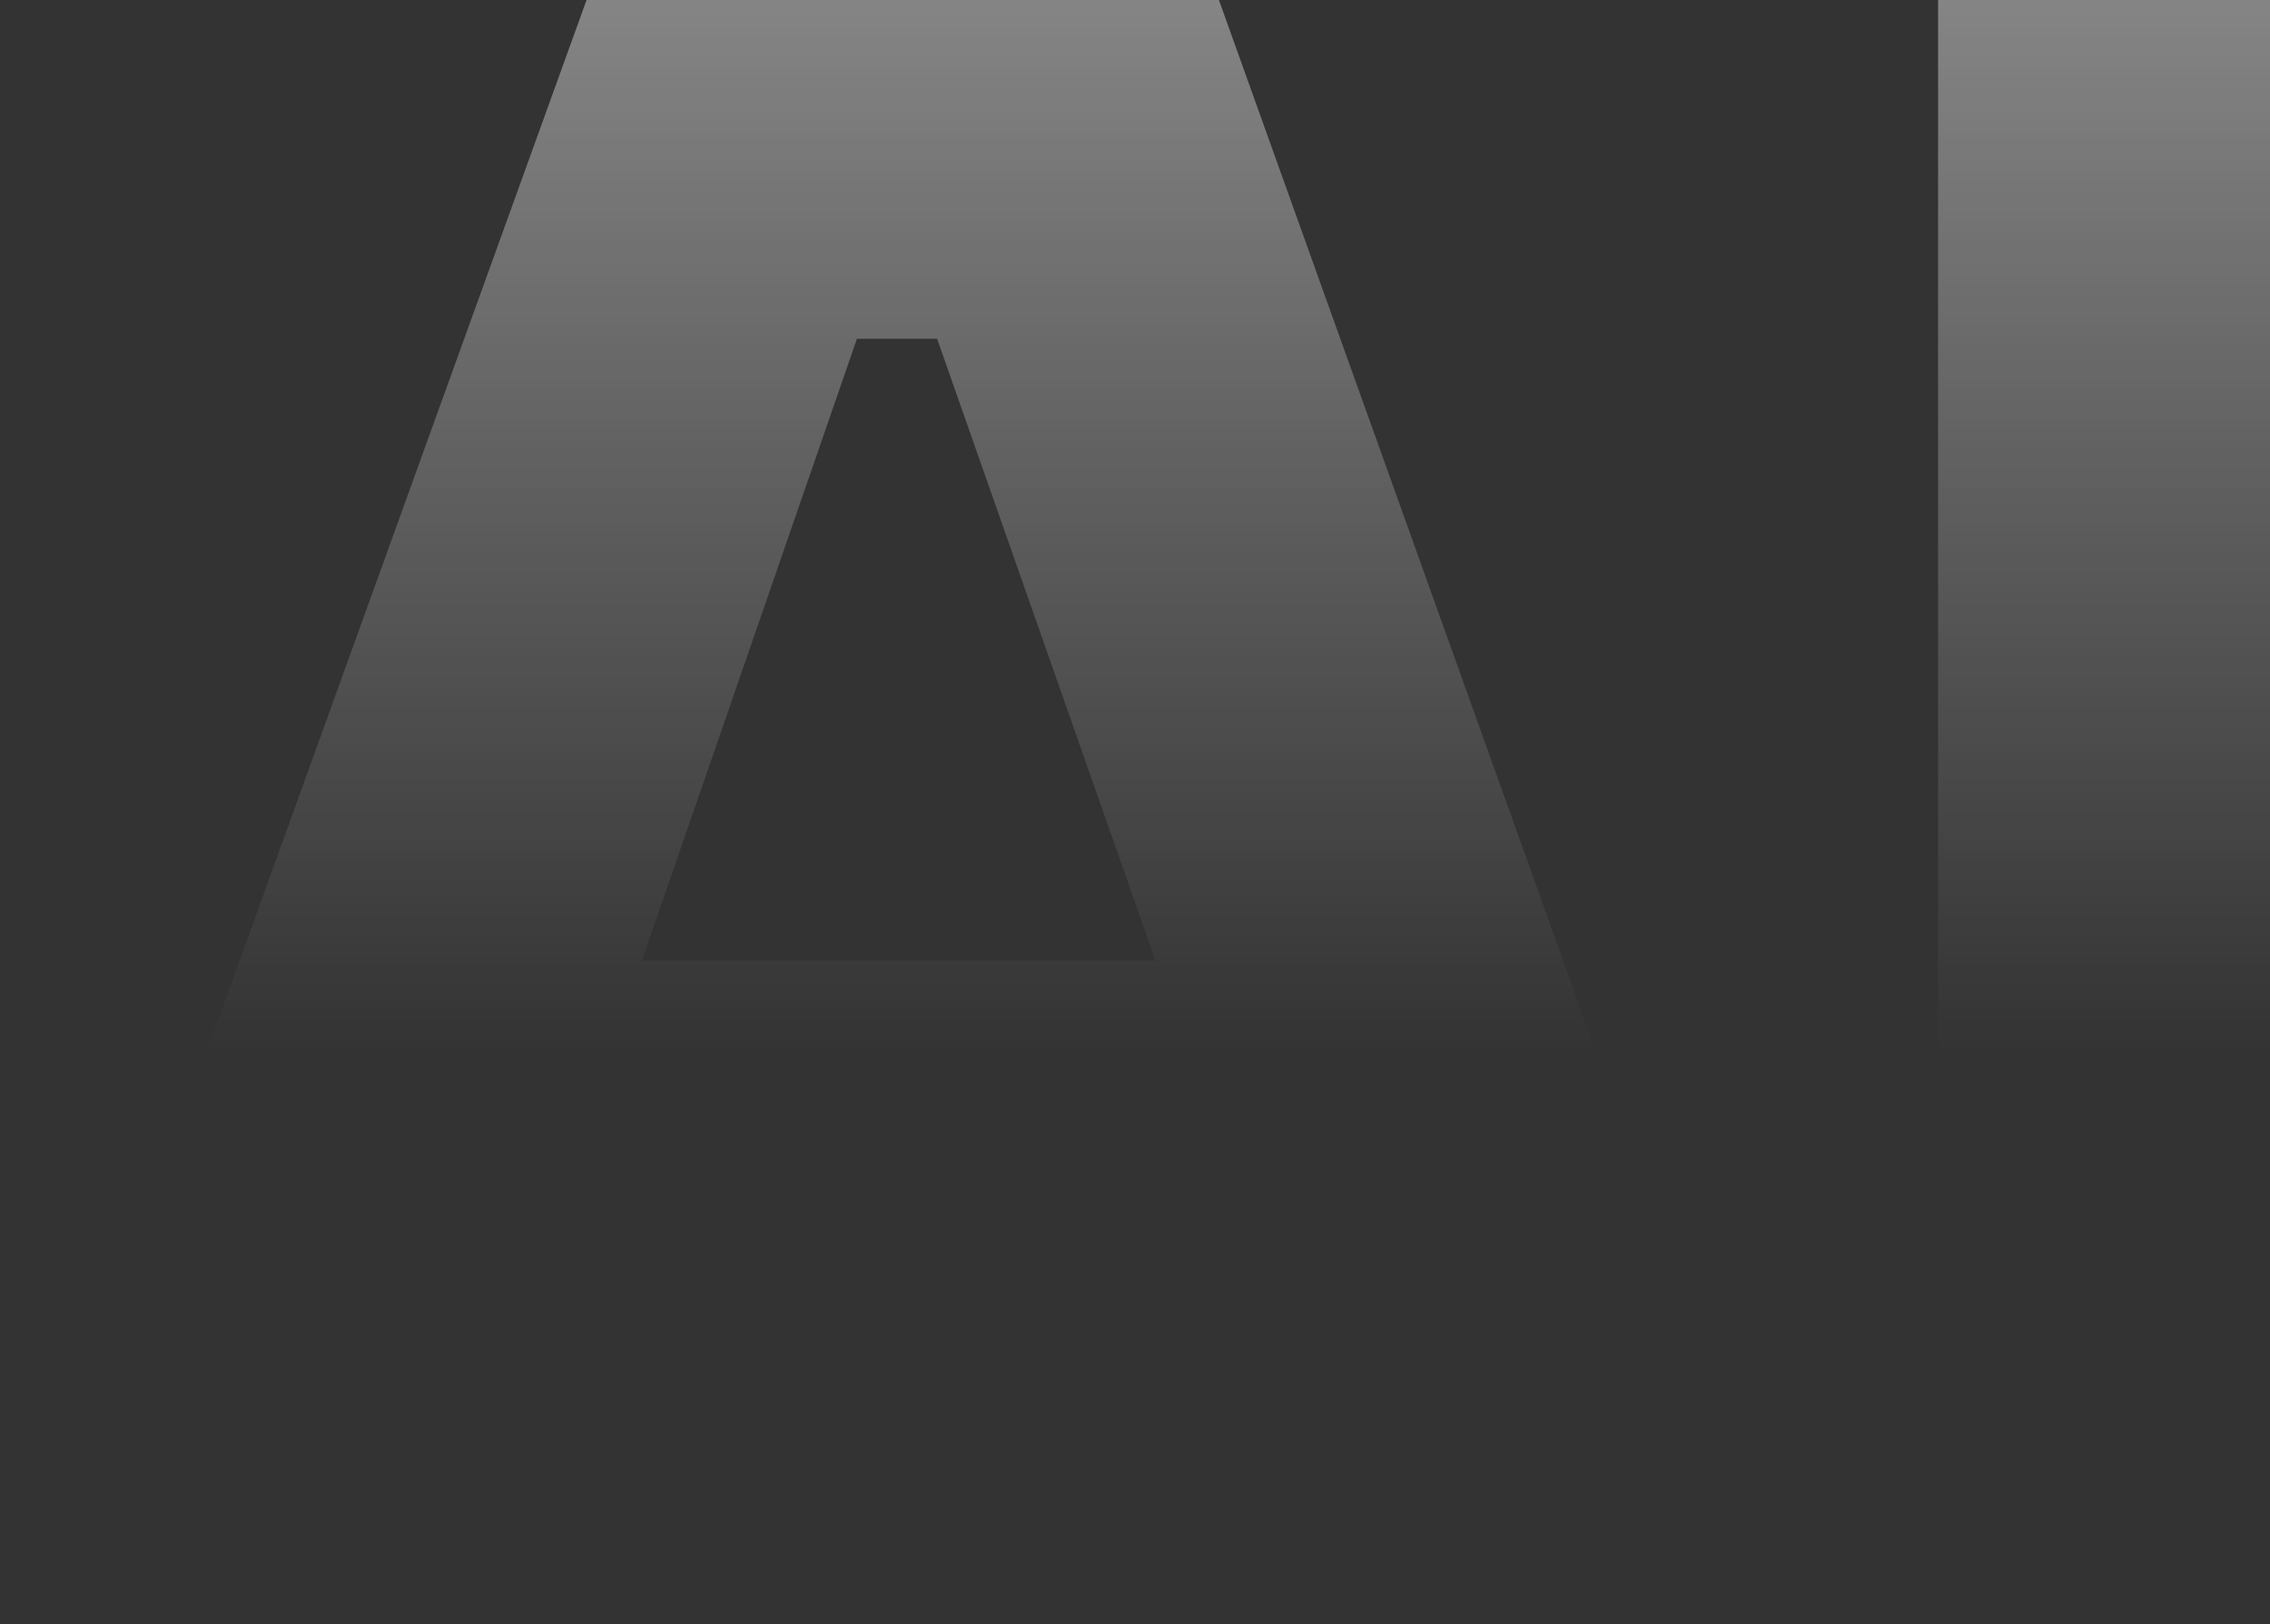 <svg width="102" height="73" viewBox="0 0 102 73" fill="none" xmlns="http://www.w3.org/2000/svg">
<rect x="0" y="0" width="102" height="73" fill="#333333" stroke="none"/>
<g opacity="0.4">
<path d="M42.108 15.226H38.505L18.532 73H0L26.356 0H54.771L80.922 73H62.39L42.108 15.226ZM19.252 43.174H61.258V58.4H19.252V43.174Z" fill="url(#paint0_linear_1614_20681)"/>
<path d="M87.086 0H105V73H87.086V0Z" fill="url(#paint1_linear_1614_20681)"/>
</g>
<defs>
<linearGradient id="paint0_linear_1614_20681" x1="52.5" y1="0" x2="52.5" y2="73" gradientUnits="userSpaceOnUse">
<stop stop-color="white"/>
<stop offset="0.649" stop-color="white" stop-opacity="0"/>
</linearGradient>
<linearGradient id="paint1_linear_1614_20681" x1="52.5" y1="0" x2="52.5" y2="73" gradientUnits="userSpaceOnUse">
<stop stop-color="white"/>
<stop offset="0.649" stop-color="white" stop-opacity="0"/>
</linearGradient>
</defs>
</svg>
